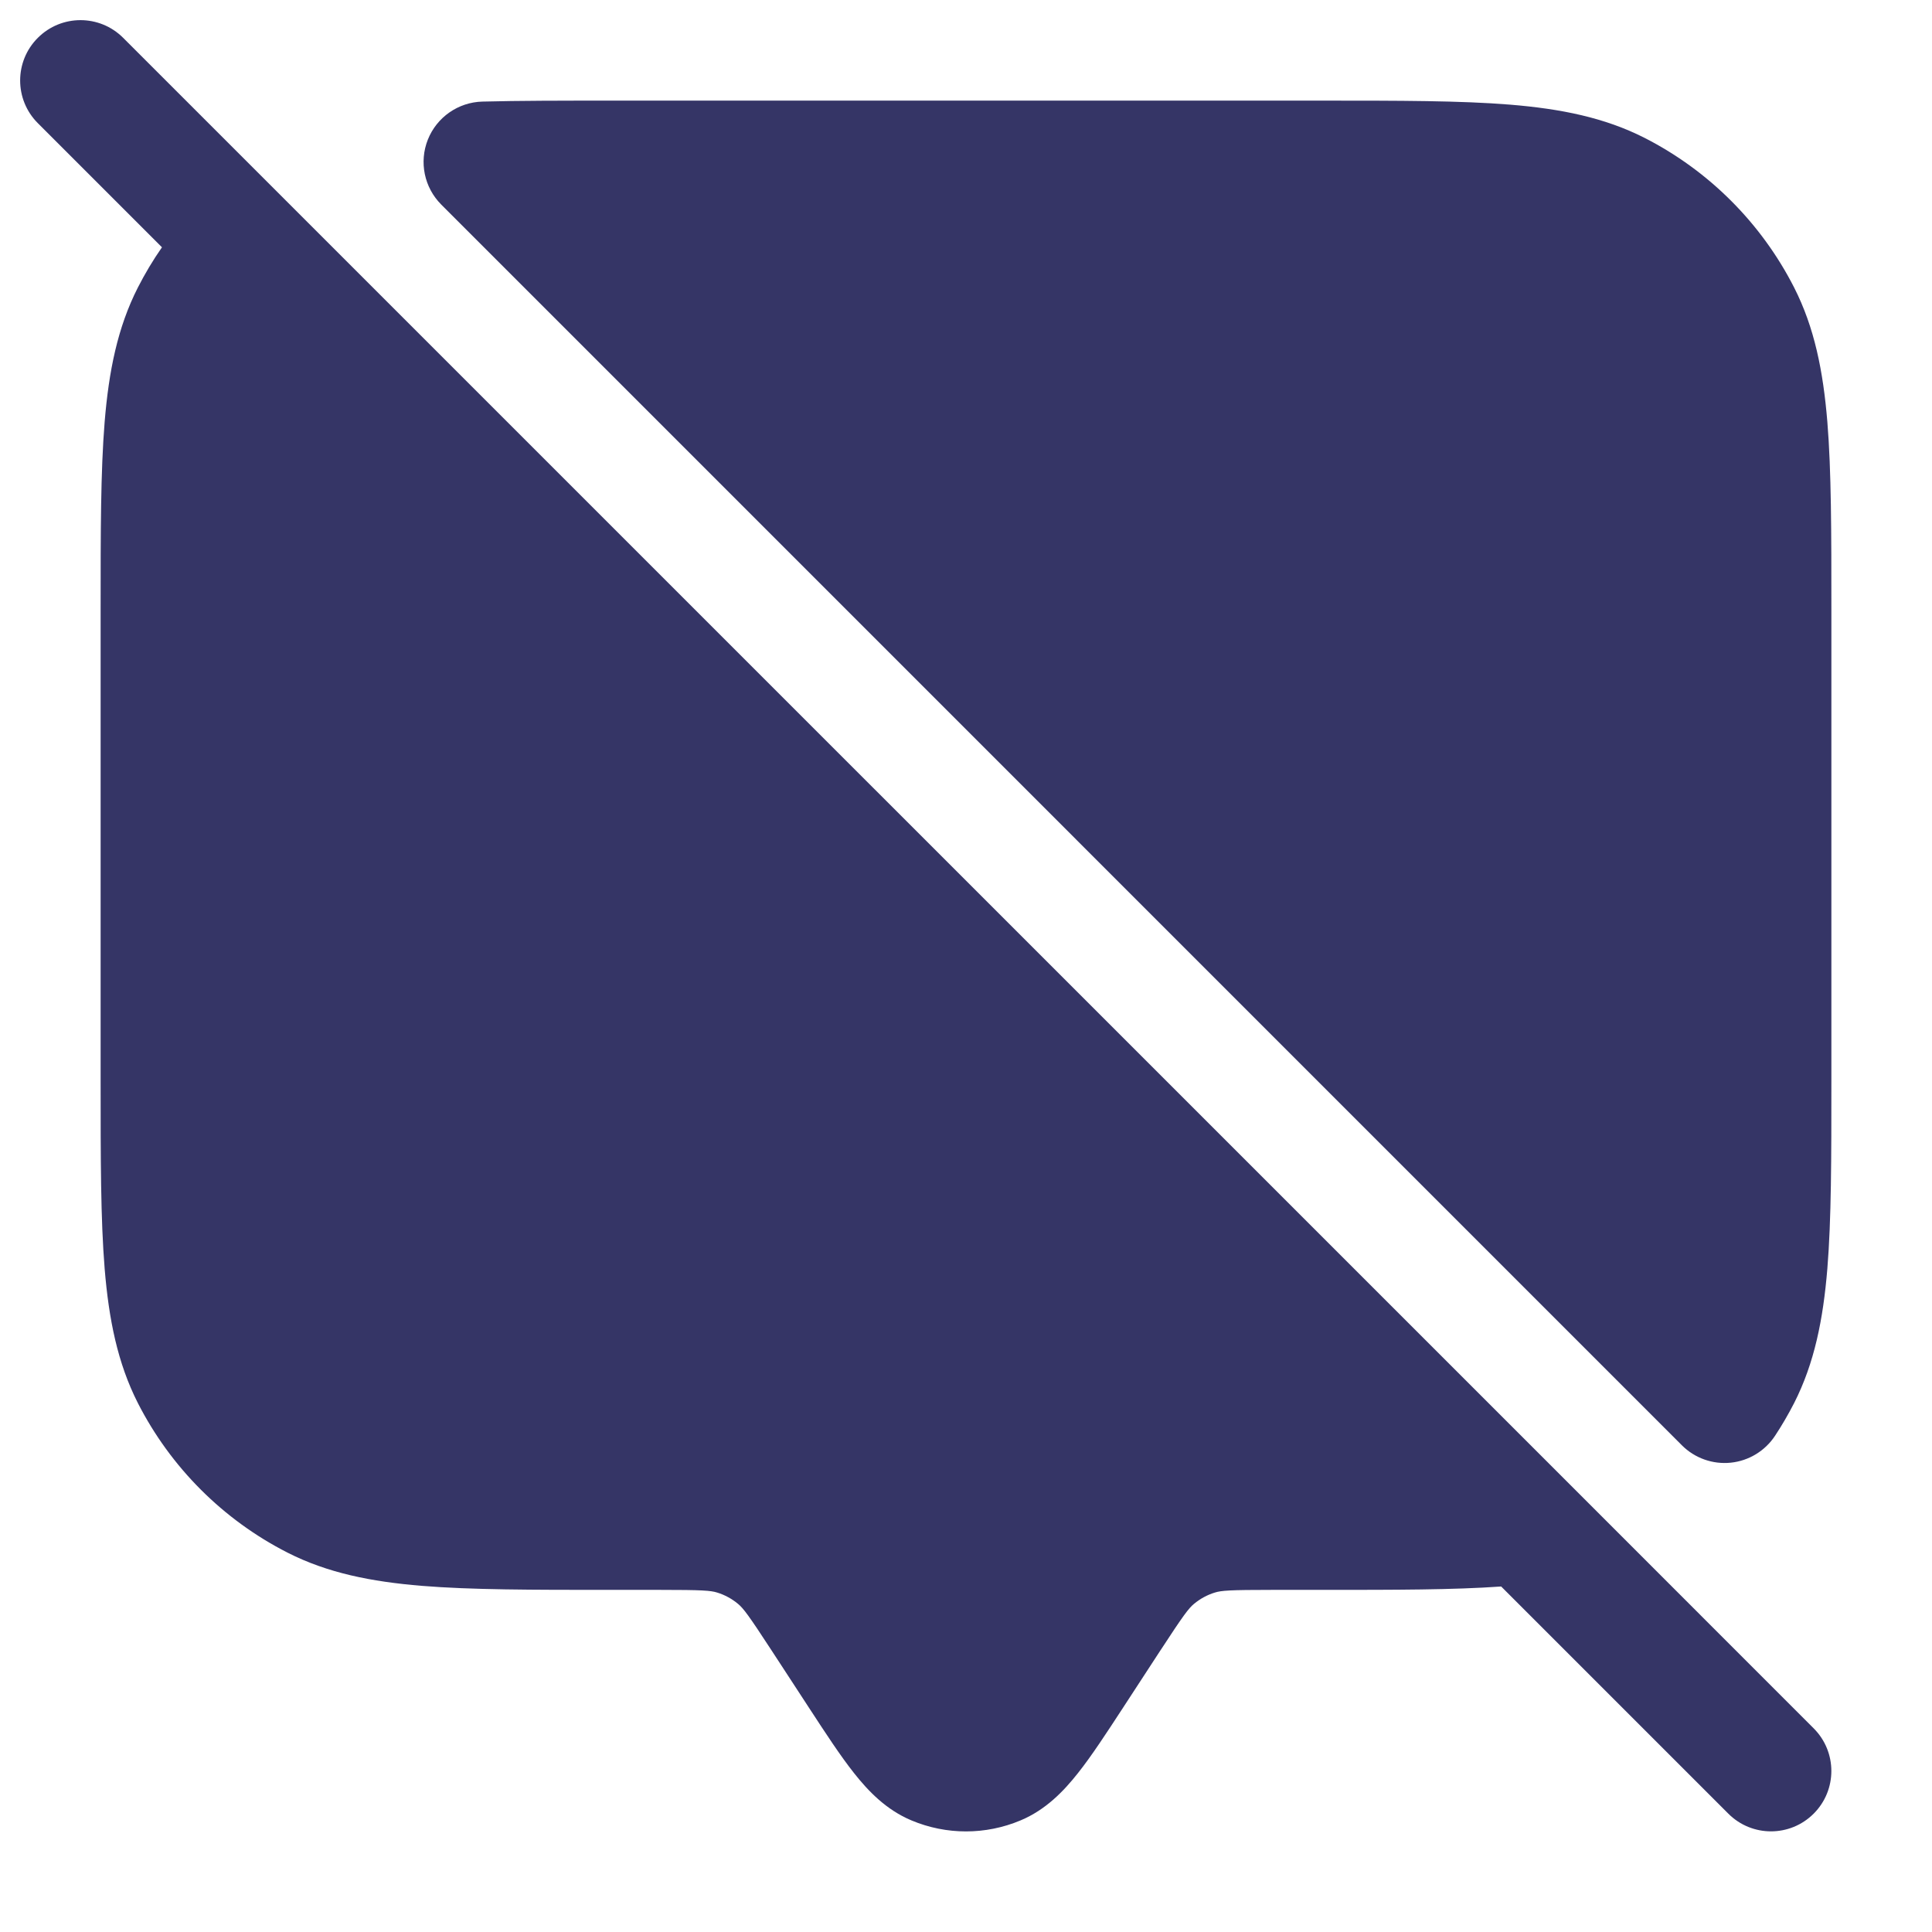<svg width="24" height="24" viewBox="0 0 24 24" fill="none" xmlns="http://www.w3.org/2000/svg">
<path d="M1.53 0.47C1.237 0.177 0.763 0.177 0.47 0.47C0.177 0.763 0.177 1.237 0.47 1.53L2.012 3.072C1.901 3.231 1.802 3.397 1.713 3.571C1.46 4.068 1.352 4.61 1.3 5.24C1.25 5.854 1.25 6.615 1.25 7.567V13.433C1.25 14.385 1.25 15.146 1.3 15.76C1.352 16.39 1.46 16.932 1.713 17.43C2.121 18.229 2.771 18.879 3.571 19.287C4.068 19.54 4.61 19.648 5.24 19.7C5.854 19.75 6.615 19.75 7.567 19.75H8.201C8.723 19.75 8.826 19.758 8.908 19.783C9.003 19.812 9.091 19.86 9.168 19.924C9.234 19.979 9.297 20.061 9.582 20.498L10.05 21.215C10.258 21.534 10.441 21.814 10.61 22.027C10.784 22.247 11.007 22.482 11.323 22.614C11.756 22.796 12.244 22.796 12.677 22.614C12.993 22.482 13.216 22.247 13.39 22.027C13.559 21.814 13.742 21.534 13.95 21.215L14.417 20.499L14.418 20.498C14.703 20.061 14.766 19.979 14.832 19.924C14.909 19.86 14.997 19.812 15.092 19.783C15.174 19.758 15.277 19.75 15.8 19.75H16.448C17.331 19.75 18.052 19.75 18.648 19.708L21.47 22.53C21.763 22.823 22.237 22.823 22.53 22.53C22.823 22.237 22.823 21.763 22.53 21.47L19.461 18.4C19.461 18.4 19.46 18.4 19.461 18.4L3.555 2.495C3.556 2.495 3.555 2.495 3.555 2.495L1.53 0.47Z" fill="#353566"/>
<path d="M18.76 1.3C19.39 1.352 19.932 1.46 20.43 1.713C21.229 2.121 21.879 2.771 22.287 3.571C22.54 4.068 22.648 4.61 22.7 5.24C22.75 5.854 22.75 6.615 22.75 7.567V13.433C22.75 14.385 22.75 15.146 22.7 15.76C22.648 16.39 22.54 16.932 22.287 17.43C22.215 17.57 22.136 17.706 22.05 17.836C21.926 18.024 21.724 18.147 21.5 18.17C21.276 18.193 21.053 18.114 20.893 17.954L5.482 2.542C5.27 2.33 5.204 2.013 5.315 1.734C5.426 1.456 5.692 1.27 5.992 1.262C6.449 1.25 6.979 1.25 7.591 1.25L16.433 1.25C17.385 1.25 18.146 1.25 18.76 1.3Z" fill="#353566"/>
</svg>
